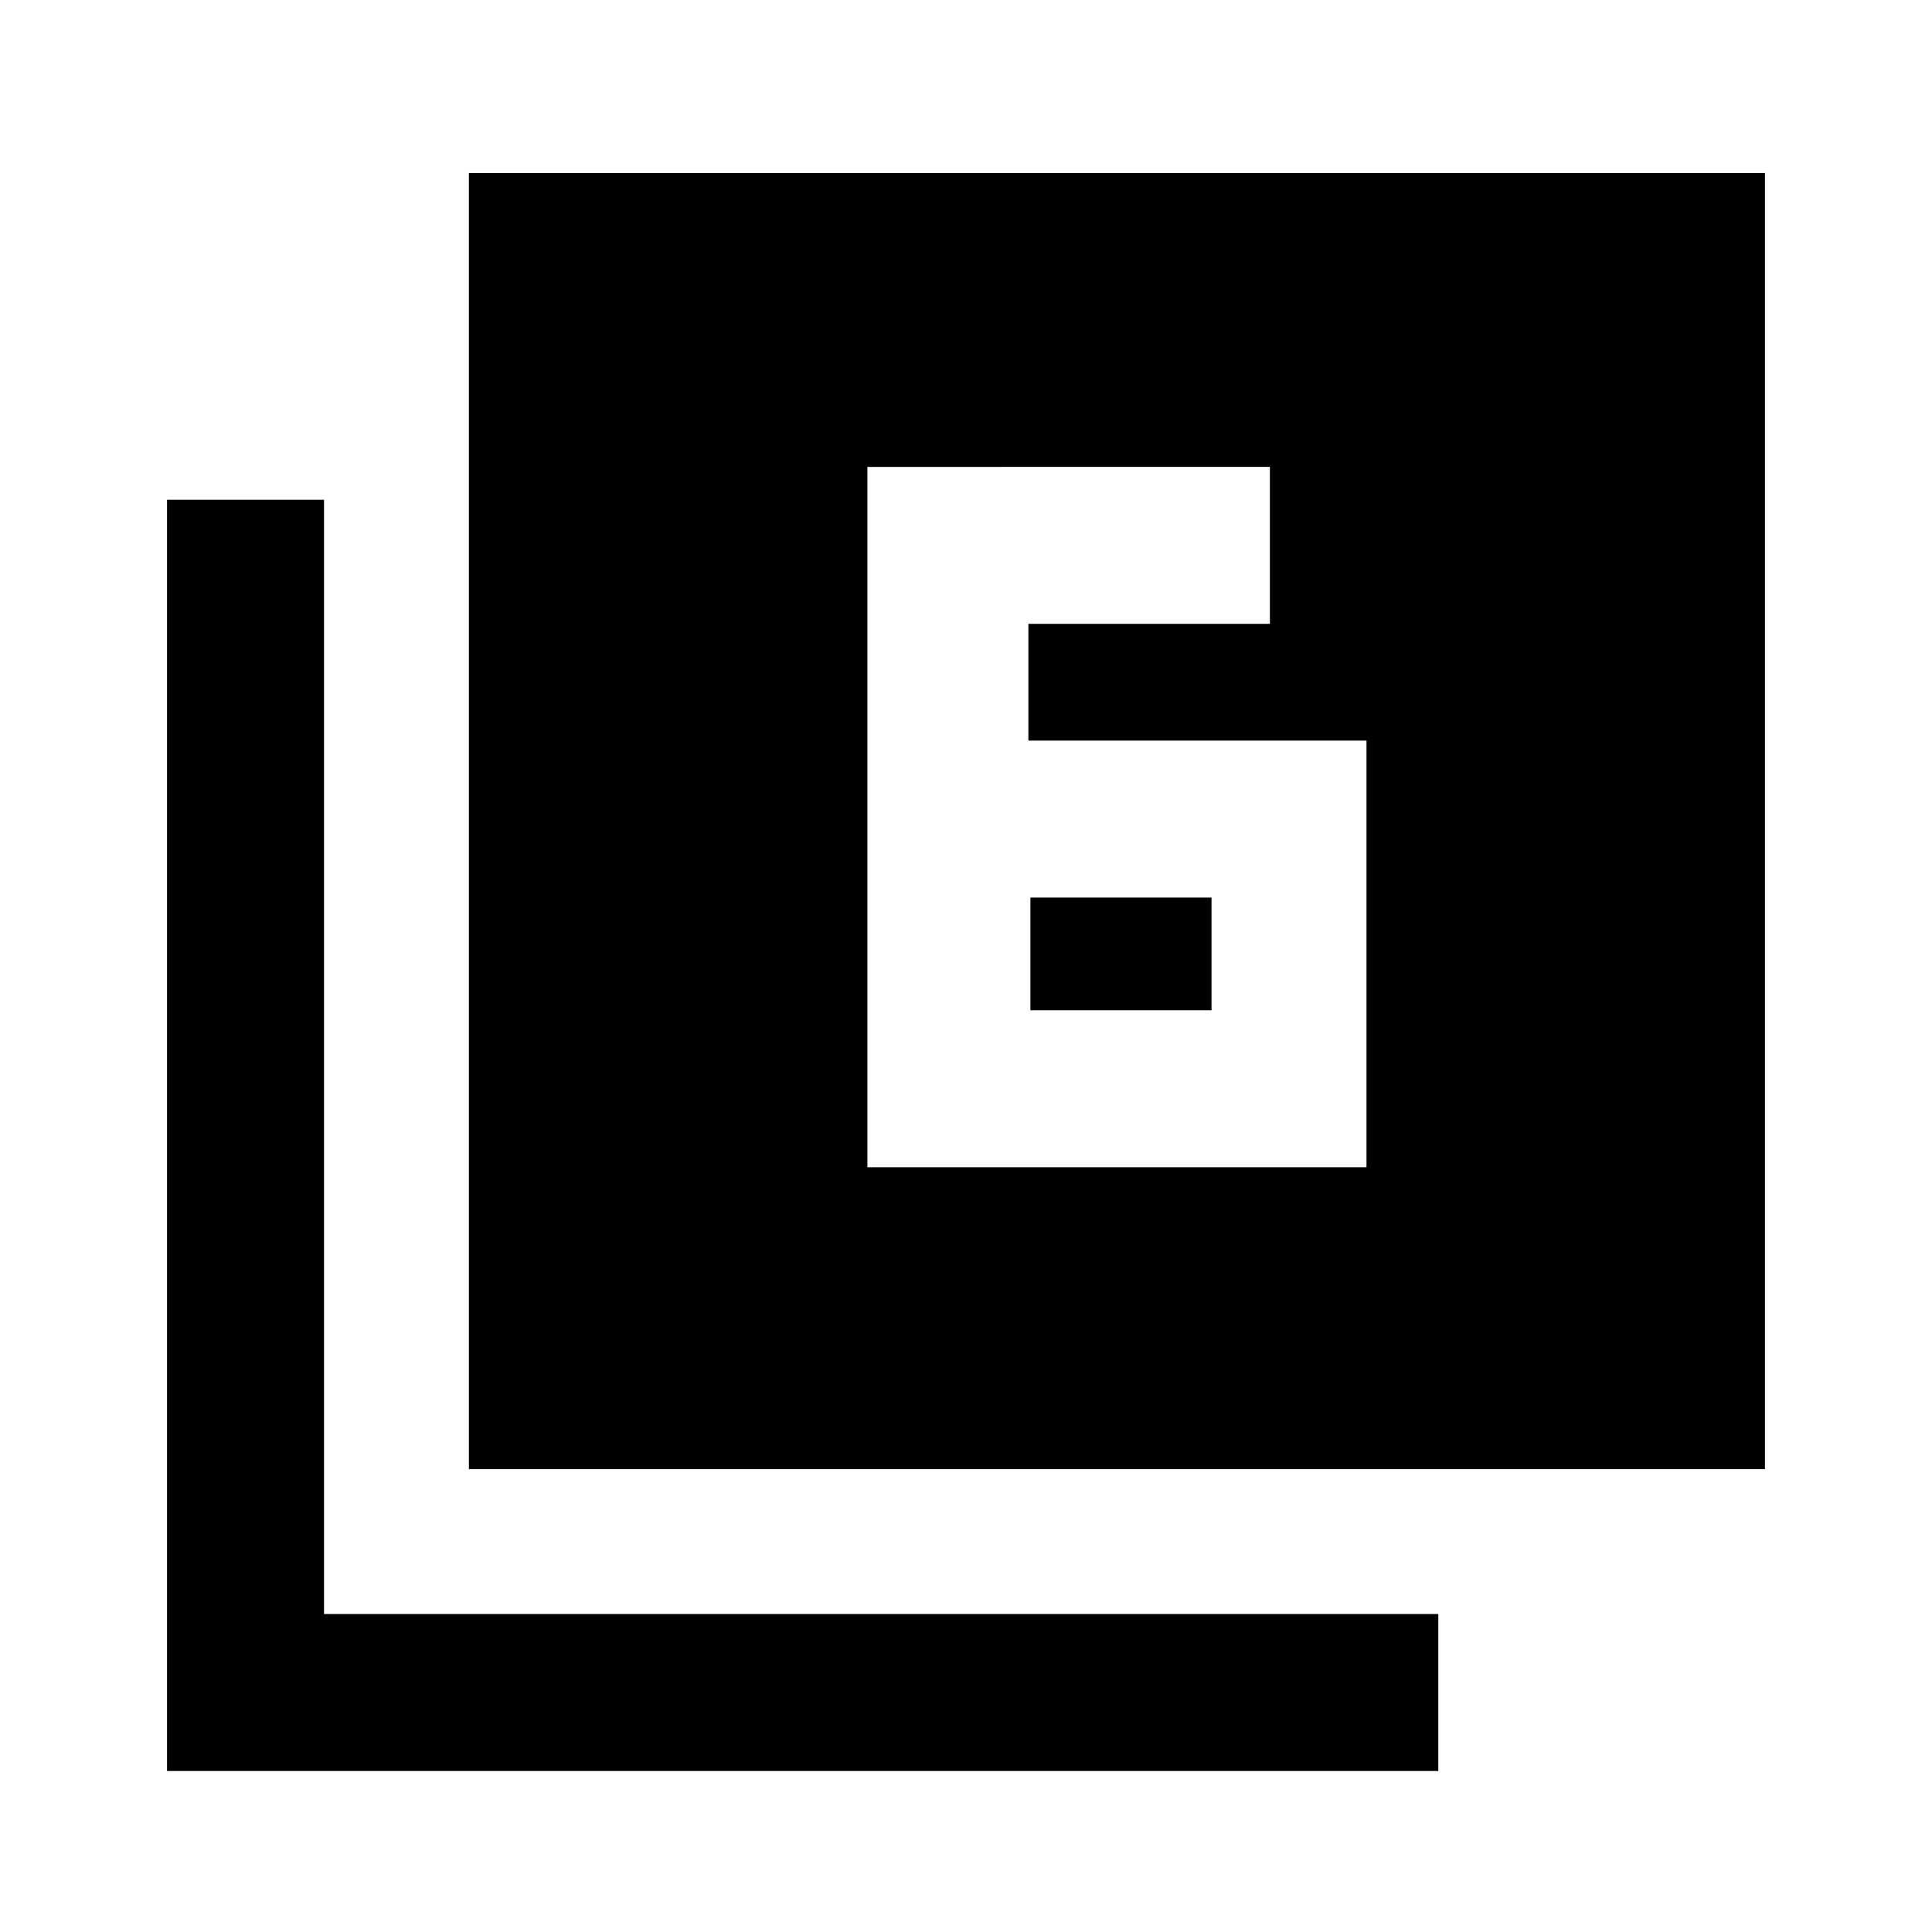 <svg xmlns="http://www.w3.org/2000/svg" height="20" viewBox="0 -960 960 960" width="20"><path d="M511-592v-58h120v-78H431v348h248v-212H511Zm1 78h90v56h-90v-56ZM233-230v-644h644v644H233ZM83-80v-631.69h78V-158h553.69v78H83Z"/></svg>